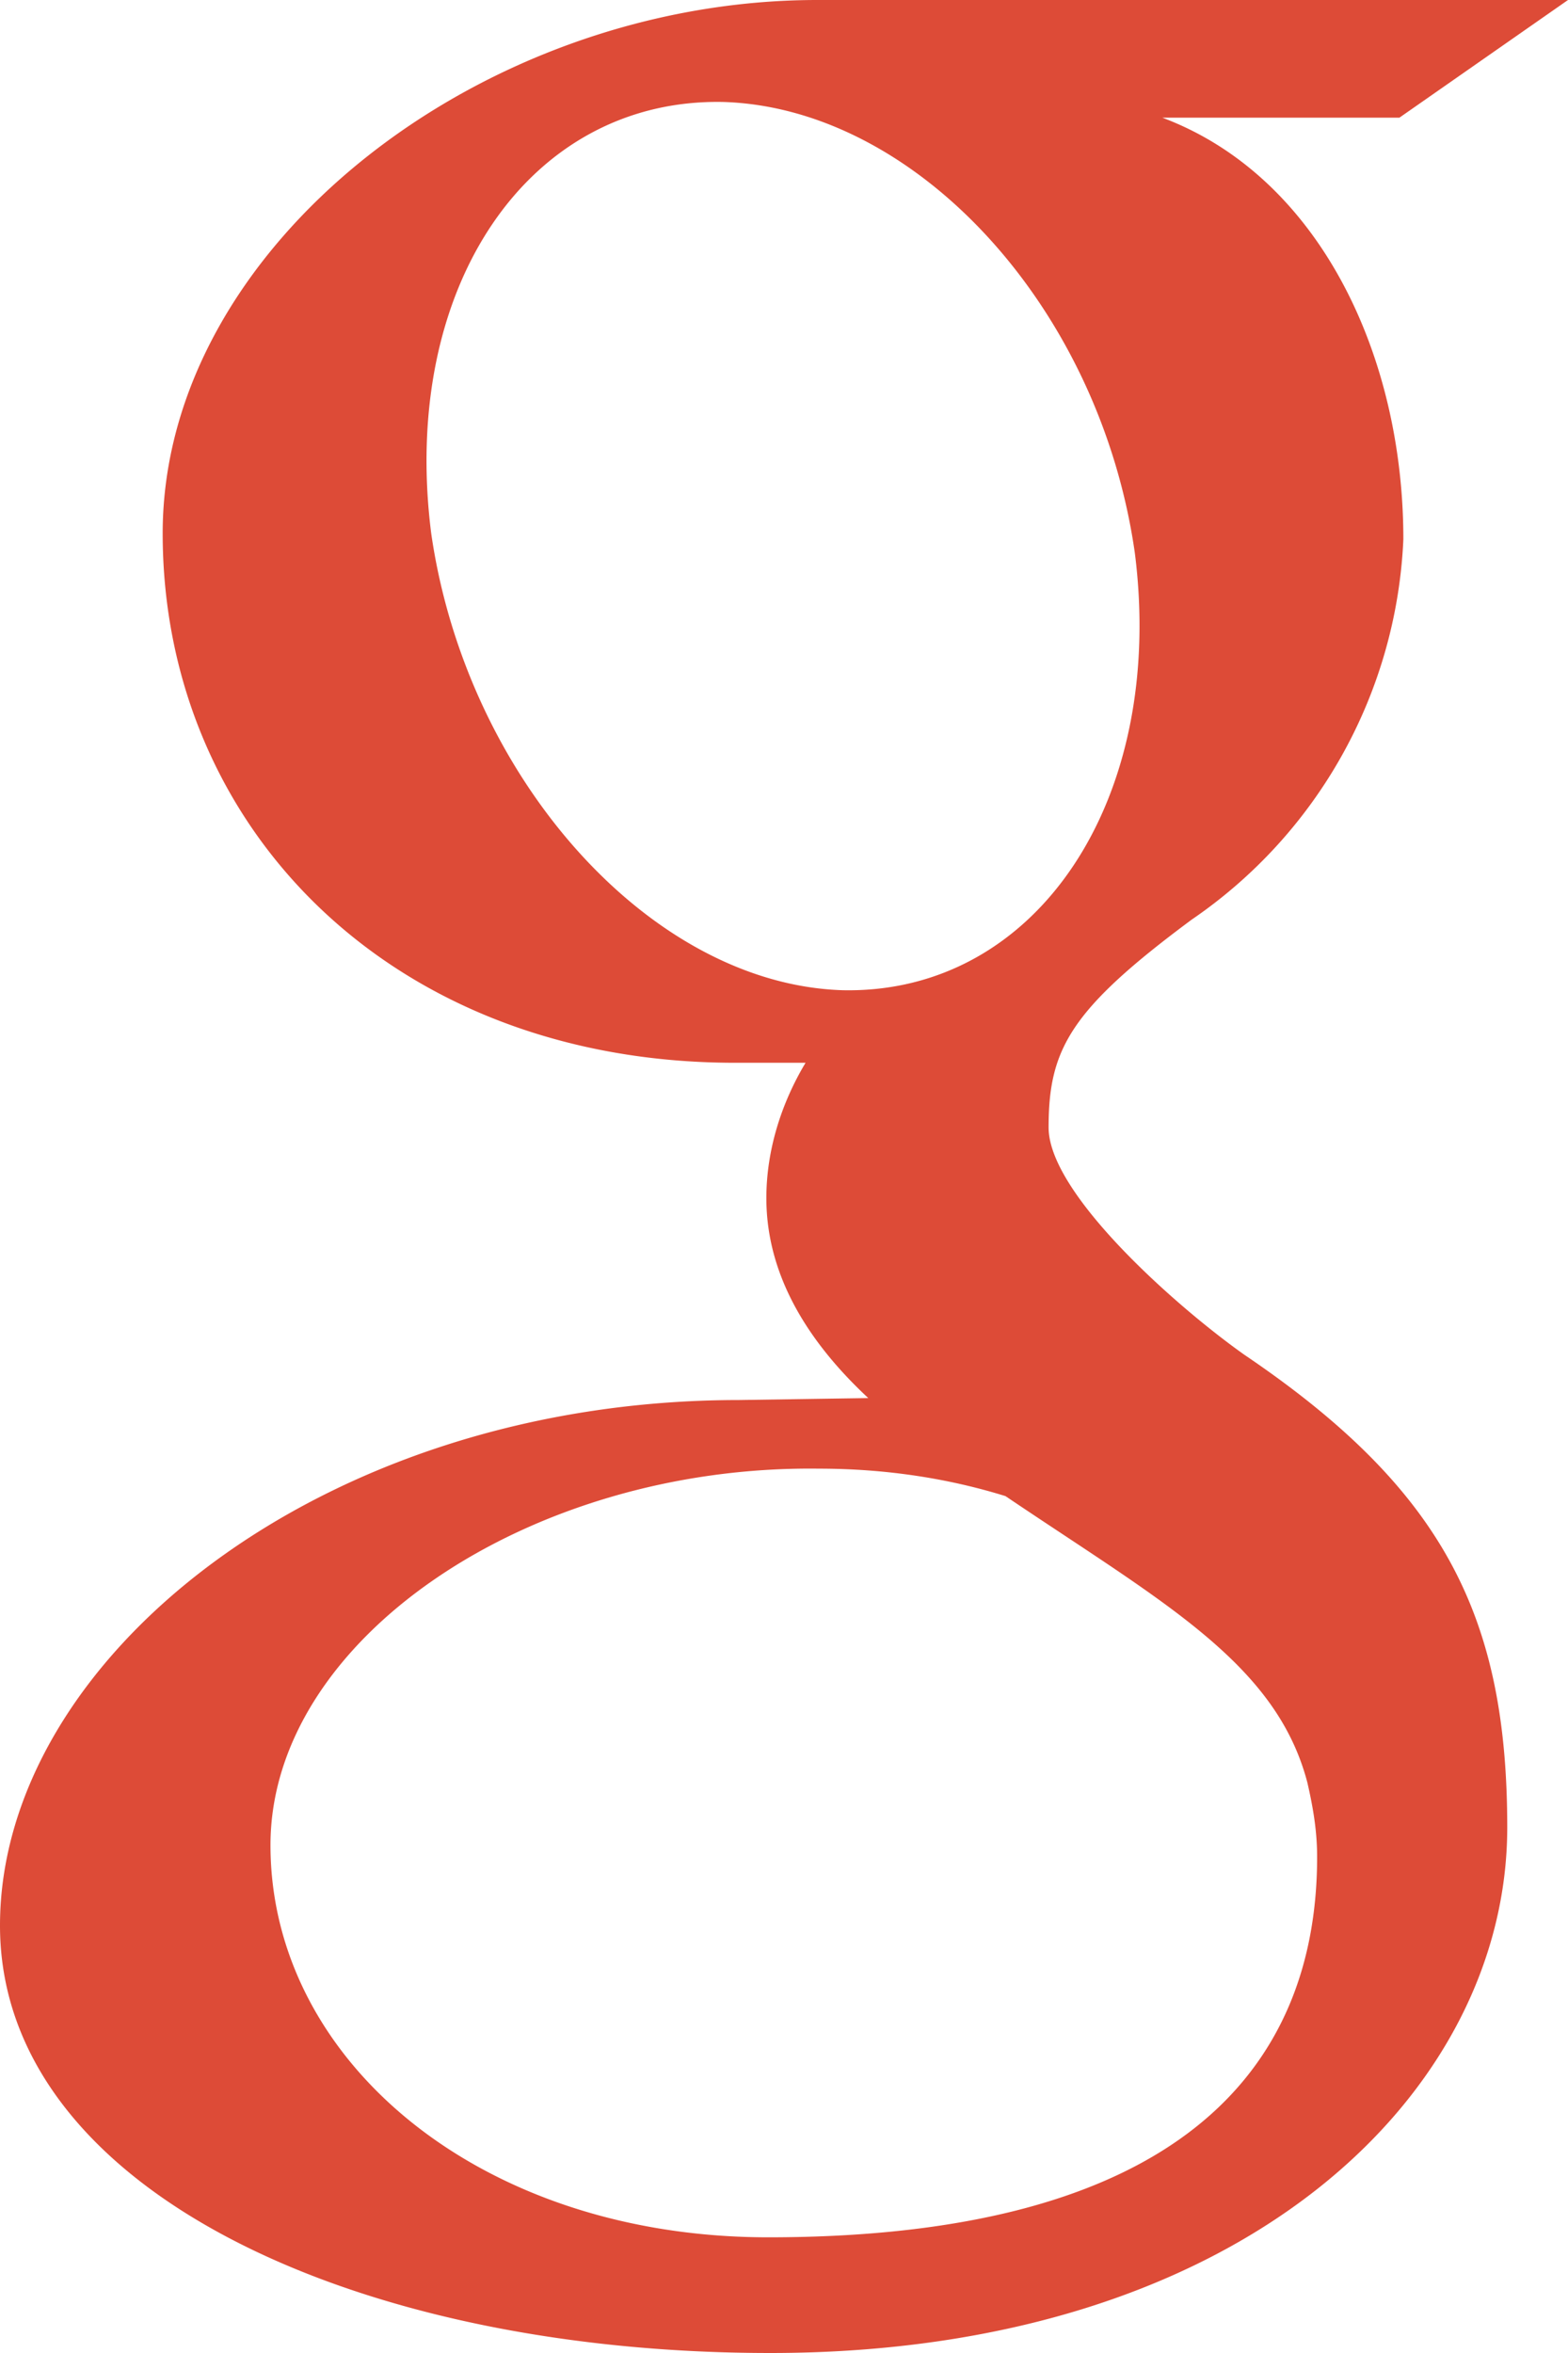 <svg xmlns="http://www.w3.org/2000/svg" xmlns:xlink="http://www.w3.org/1999/xlink" width="8" height="12" viewBox="0 0 8 12"><defs><path id="42uha" d="M859.2 5671.72c-.16-1.26.5-2.22 1.49-2.2.98.03 1.92 1.04 2.1 2.3.16 1.26-.5 2.25-1.49 2.23-.98-.03-1.92-1.08-2.1-2.33zm4.52 6.75c0 1.09-.72 1.94-2.8 1.94-1.47 0-2.54-.9-2.54-2 0-1.05 1.32-1.94 2.8-1.92.34 0 .66.05.95.14.8.54 1.38.85 1.54 1.46.03.13.05.25.05.38zM865 5669h-3.83c-1.72 0-3.34 1.26-3.34 2.72 0 1.5 1.17 2.7 2.92 2.7h.36c-.12.2-.2.44-.2.69 0 .41.23.75.52 1.02l-.66.01c-2.13 0-3.77 1.32-3.77 2.68 0 1.34 1.8 2.18 3.93 2.18 2.42 0 3.76-1.33 3.76-2.68 0-1.07-.32-1.72-1.34-2.41-.34-.24-1-.82-1-1.16 0-.4.11-.6.73-1.06a2.48 2.48 0 0 0 1.08-1.94c0-.94-.43-1.85-1.23-2.15h1.21z"/></defs><g><g transform="translate(-857 -5669)"><use fill="#dd4b37" xlink:href="#42uha"/></g></g></svg>